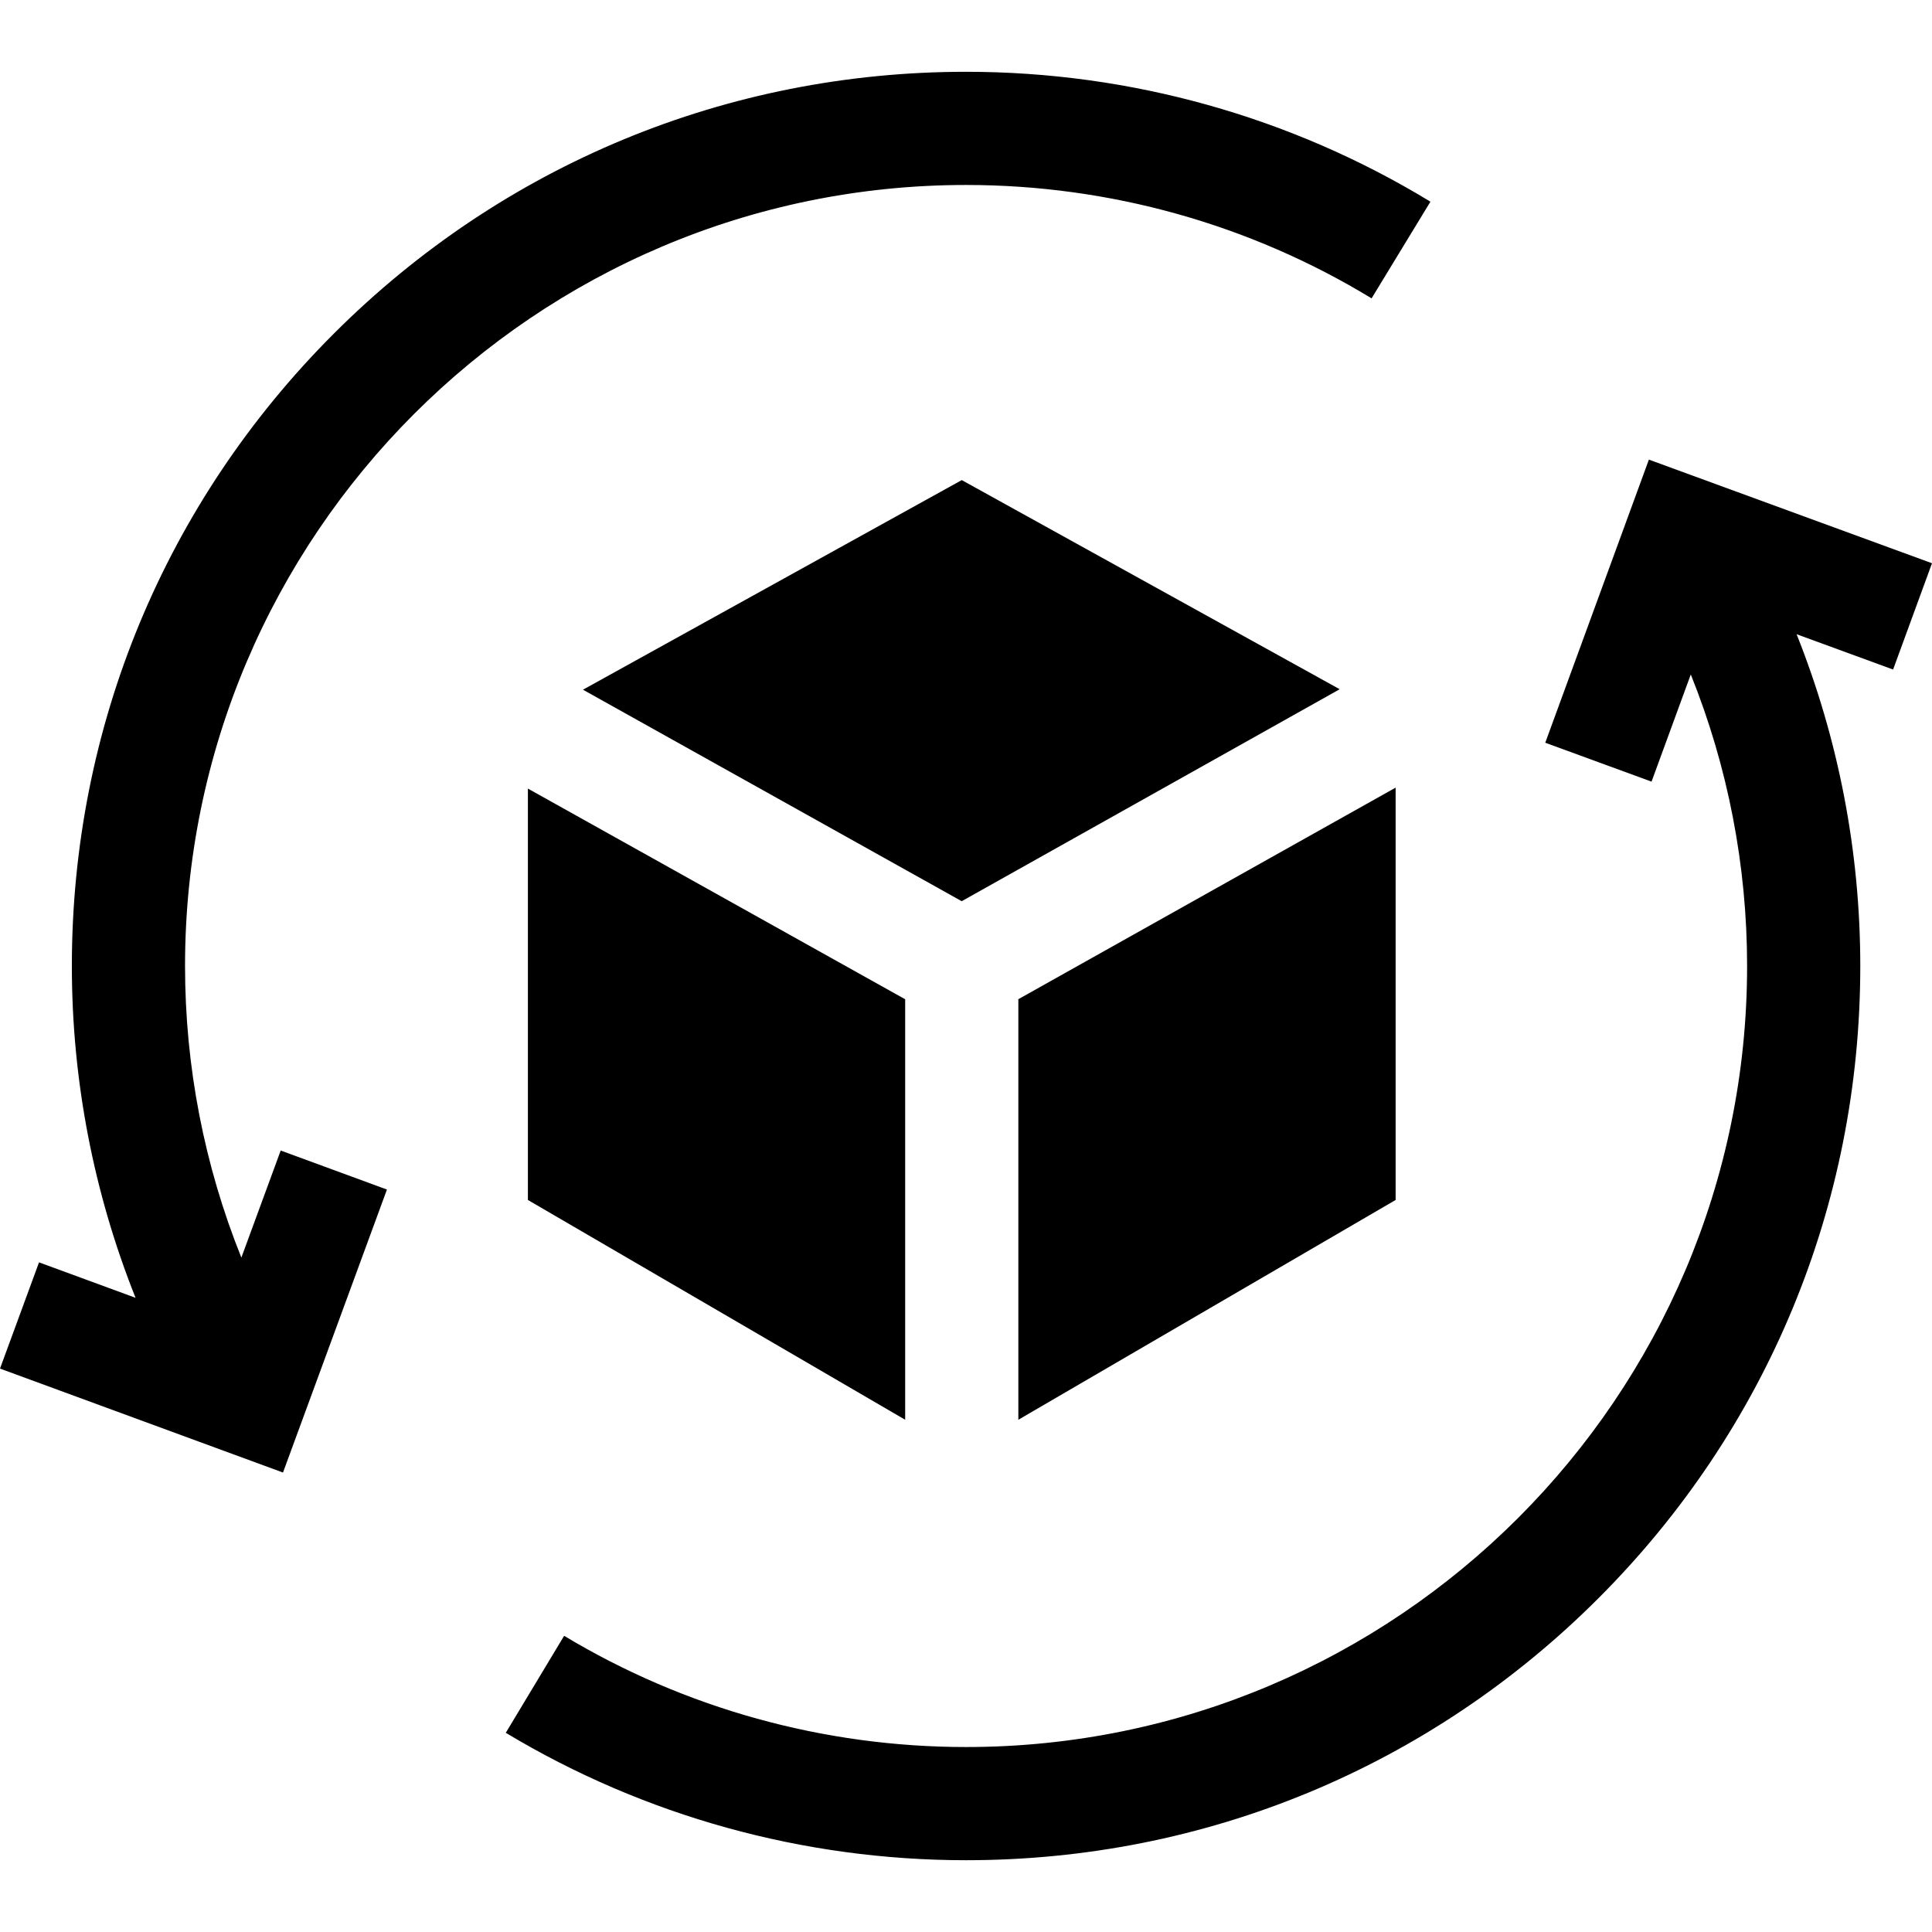 <?xml version="1.0" encoding="iso-8859-1"?>
<!-- Generator: Adobe Illustrator 19.0.0, SVG Export Plug-In . SVG Version: 6.00 Build 0)  -->
<svg xmlns="http://www.w3.org/2000/svg" xmlns:xlink="http://www.w3.org/1999/xlink" version="1.1" id="Layer_1" x="0px" y="0px" viewBox="0 0 512.094 512.094" style="enable-background:new 0 0 512.094 512.094;" xml:space="preserve" width="512" height="512">
<g>
	<polygon points="355.098,182.687 254.923,127.253 154.522,182.811 254.908,238.871  "/>
	<polygon points="269.923,376.318 369.922,318.063 369.922,208.768 269.923,264.845  "/>
	<polygon points="139.924,209.021 139.924,318.063 239.923,376.318 239.923,264.863  "/>
	<path d="M256.064,49.028c38.022,0,75.189,10.392,107.485,30.053l15.6-25.625c-36.997-22.522-79.559-34.428-123.085-34.428   c-63.31,0-122.83,24.654-167.598,69.421C43.7,133.217,19.046,192.737,19.046,256.047c0,30.296,5.778,60.131,16.883,87.948   l-25.585-9.397L0,362.758l75.01,27.552l27.552-75.009l-28.16-10.344l-10.424,28.38c-9.82-24.425-14.931-50.65-14.931-77.291   C49.046,141.896,141.914,49.028,256.064,49.028z"/>
	<path d="M512.094,149.295l-75.041-27.468l-27.468,75.041l28.172,10.313l10.4-28.412c9.817,24.421,14.927,50.643,14.927,77.279   c0,114.15-92.868,207.019-207.019,207.019c-37.634,0-74.475-10.194-106.539-29.48l-15.463,25.709   c36.733,22.094,78.921,33.771,122.002,33.771c63.31,0,122.83-24.654,167.598-69.421c44.767-44.768,69.421-104.288,69.421-167.598   c0-30.294-5.777-60.128-16.881-87.943l25.579,9.363L512.094,149.295z"/>
</g>















</svg>
